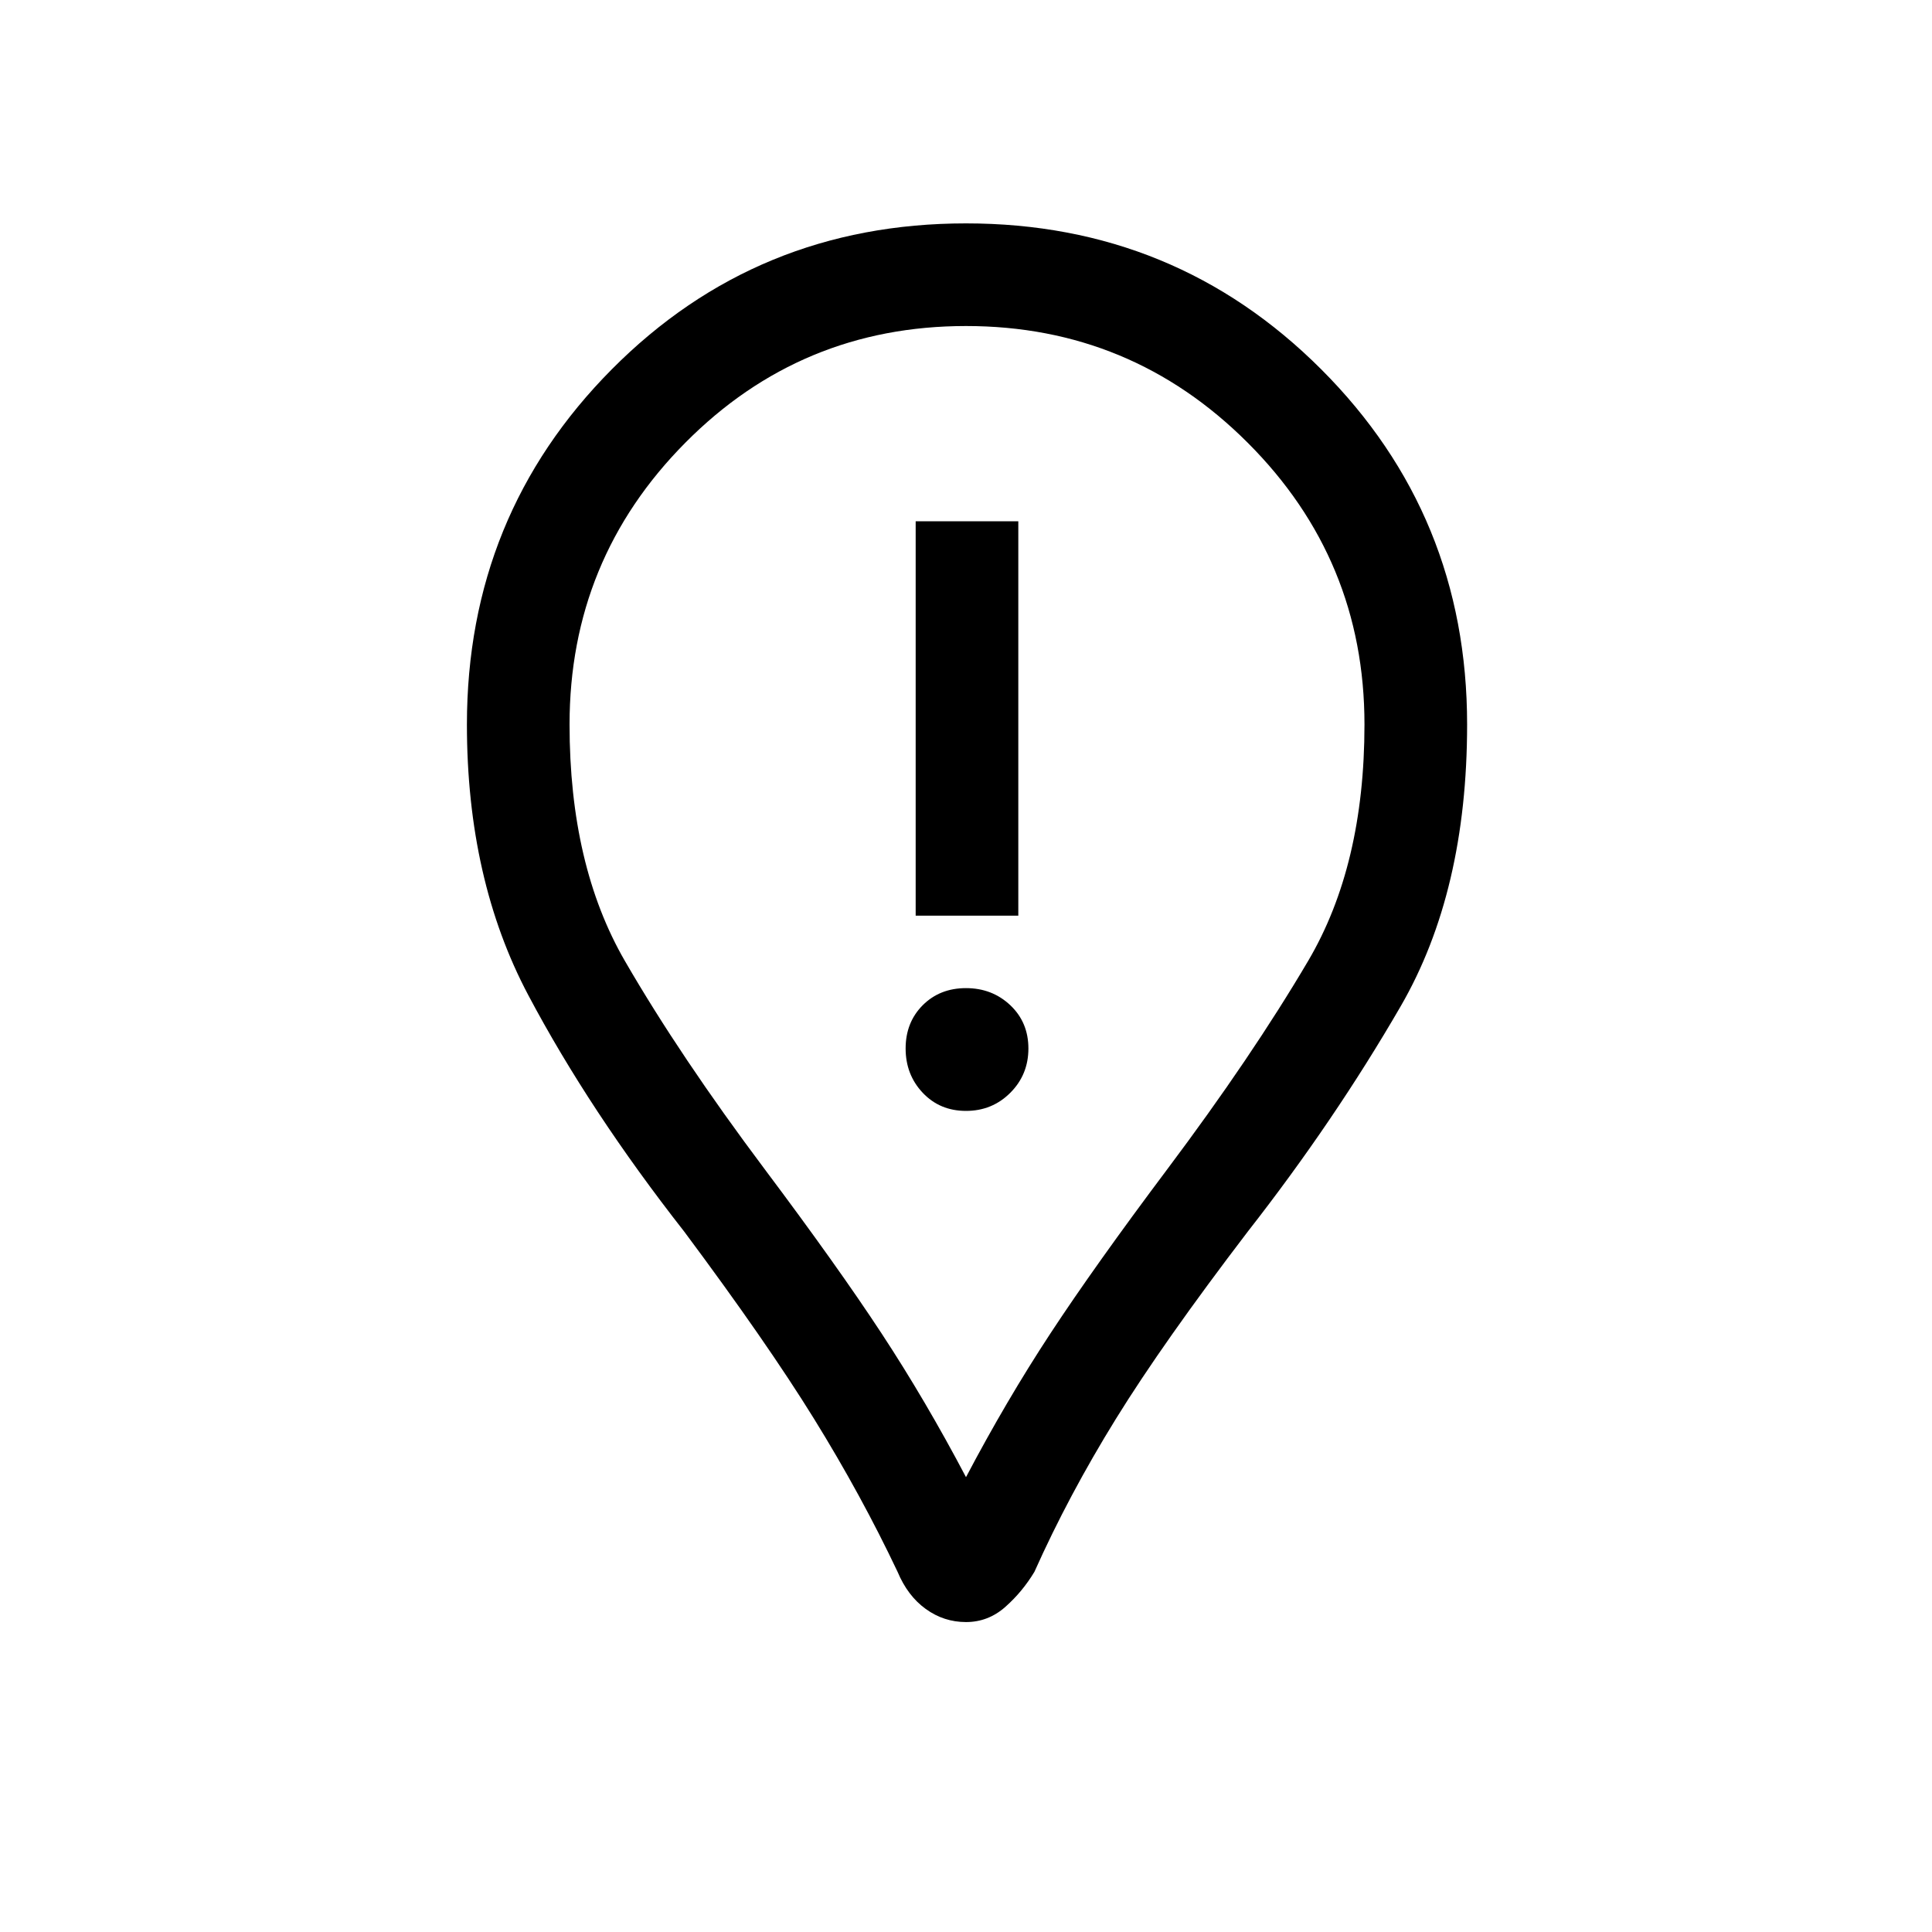 <svg xmlns="http://www.w3.org/2000/svg" height="40" width="40"><path d="M18.958 18.958H21.083V10.792H18.958ZM20 23Q20.542 23 20.917 22.625Q21.292 22.25 21.292 21.708Q21.292 21.167 20.917 20.812Q20.542 20.458 20 20.458Q19.458 20.458 19.104 20.812Q18.75 21.167 18.75 21.708Q18.75 22.25 19.104 22.625Q19.458 23 20 23ZM20 33.583Q19.542 33.583 19.167 33.312Q18.792 33.042 18.583 32.542Q17.833 30.958 16.854 29.375Q15.875 27.792 14.167 25.5Q12.208 23 10.938 20.604Q9.667 18.208 9.667 15Q9.667 10.667 12.667 7.646Q15.667 4.625 20 4.625Q24.333 4.625 27.354 7.646Q30.375 10.667 30.375 15Q30.375 18.458 29 20.833Q27.625 23.208 25.833 25.5Q24.083 27.792 23.104 29.375Q22.125 30.958 21.417 32.542Q21.167 32.958 20.812 33.271Q20.458 33.583 20 33.583ZM20 30.583Q20.833 29 21.75 27.604Q22.667 26.208 24.167 24.208Q25.917 21.875 27.083 19.896Q28.25 17.917 28.25 15Q28.25 11.583 25.833 9.167Q23.417 6.75 20 6.75Q16.583 6.75 14.188 9.167Q11.792 11.583 11.792 15Q11.792 17.917 12.938 19.896Q14.083 21.875 15.833 24.208Q17.333 26.208 18.25 27.604Q19.167 29 20 30.583ZM20 15Q20 15 20 15Q20 15 20 15Q20 15 20 15Q20 15 20 15Q20 15 20 15Q20 15 20 15Q20 15 20 15Q20 15 20 15Q20 15 20 15Q20 15 20 15Q20 15 20 15Q20 15 20 15Z"/></svg>